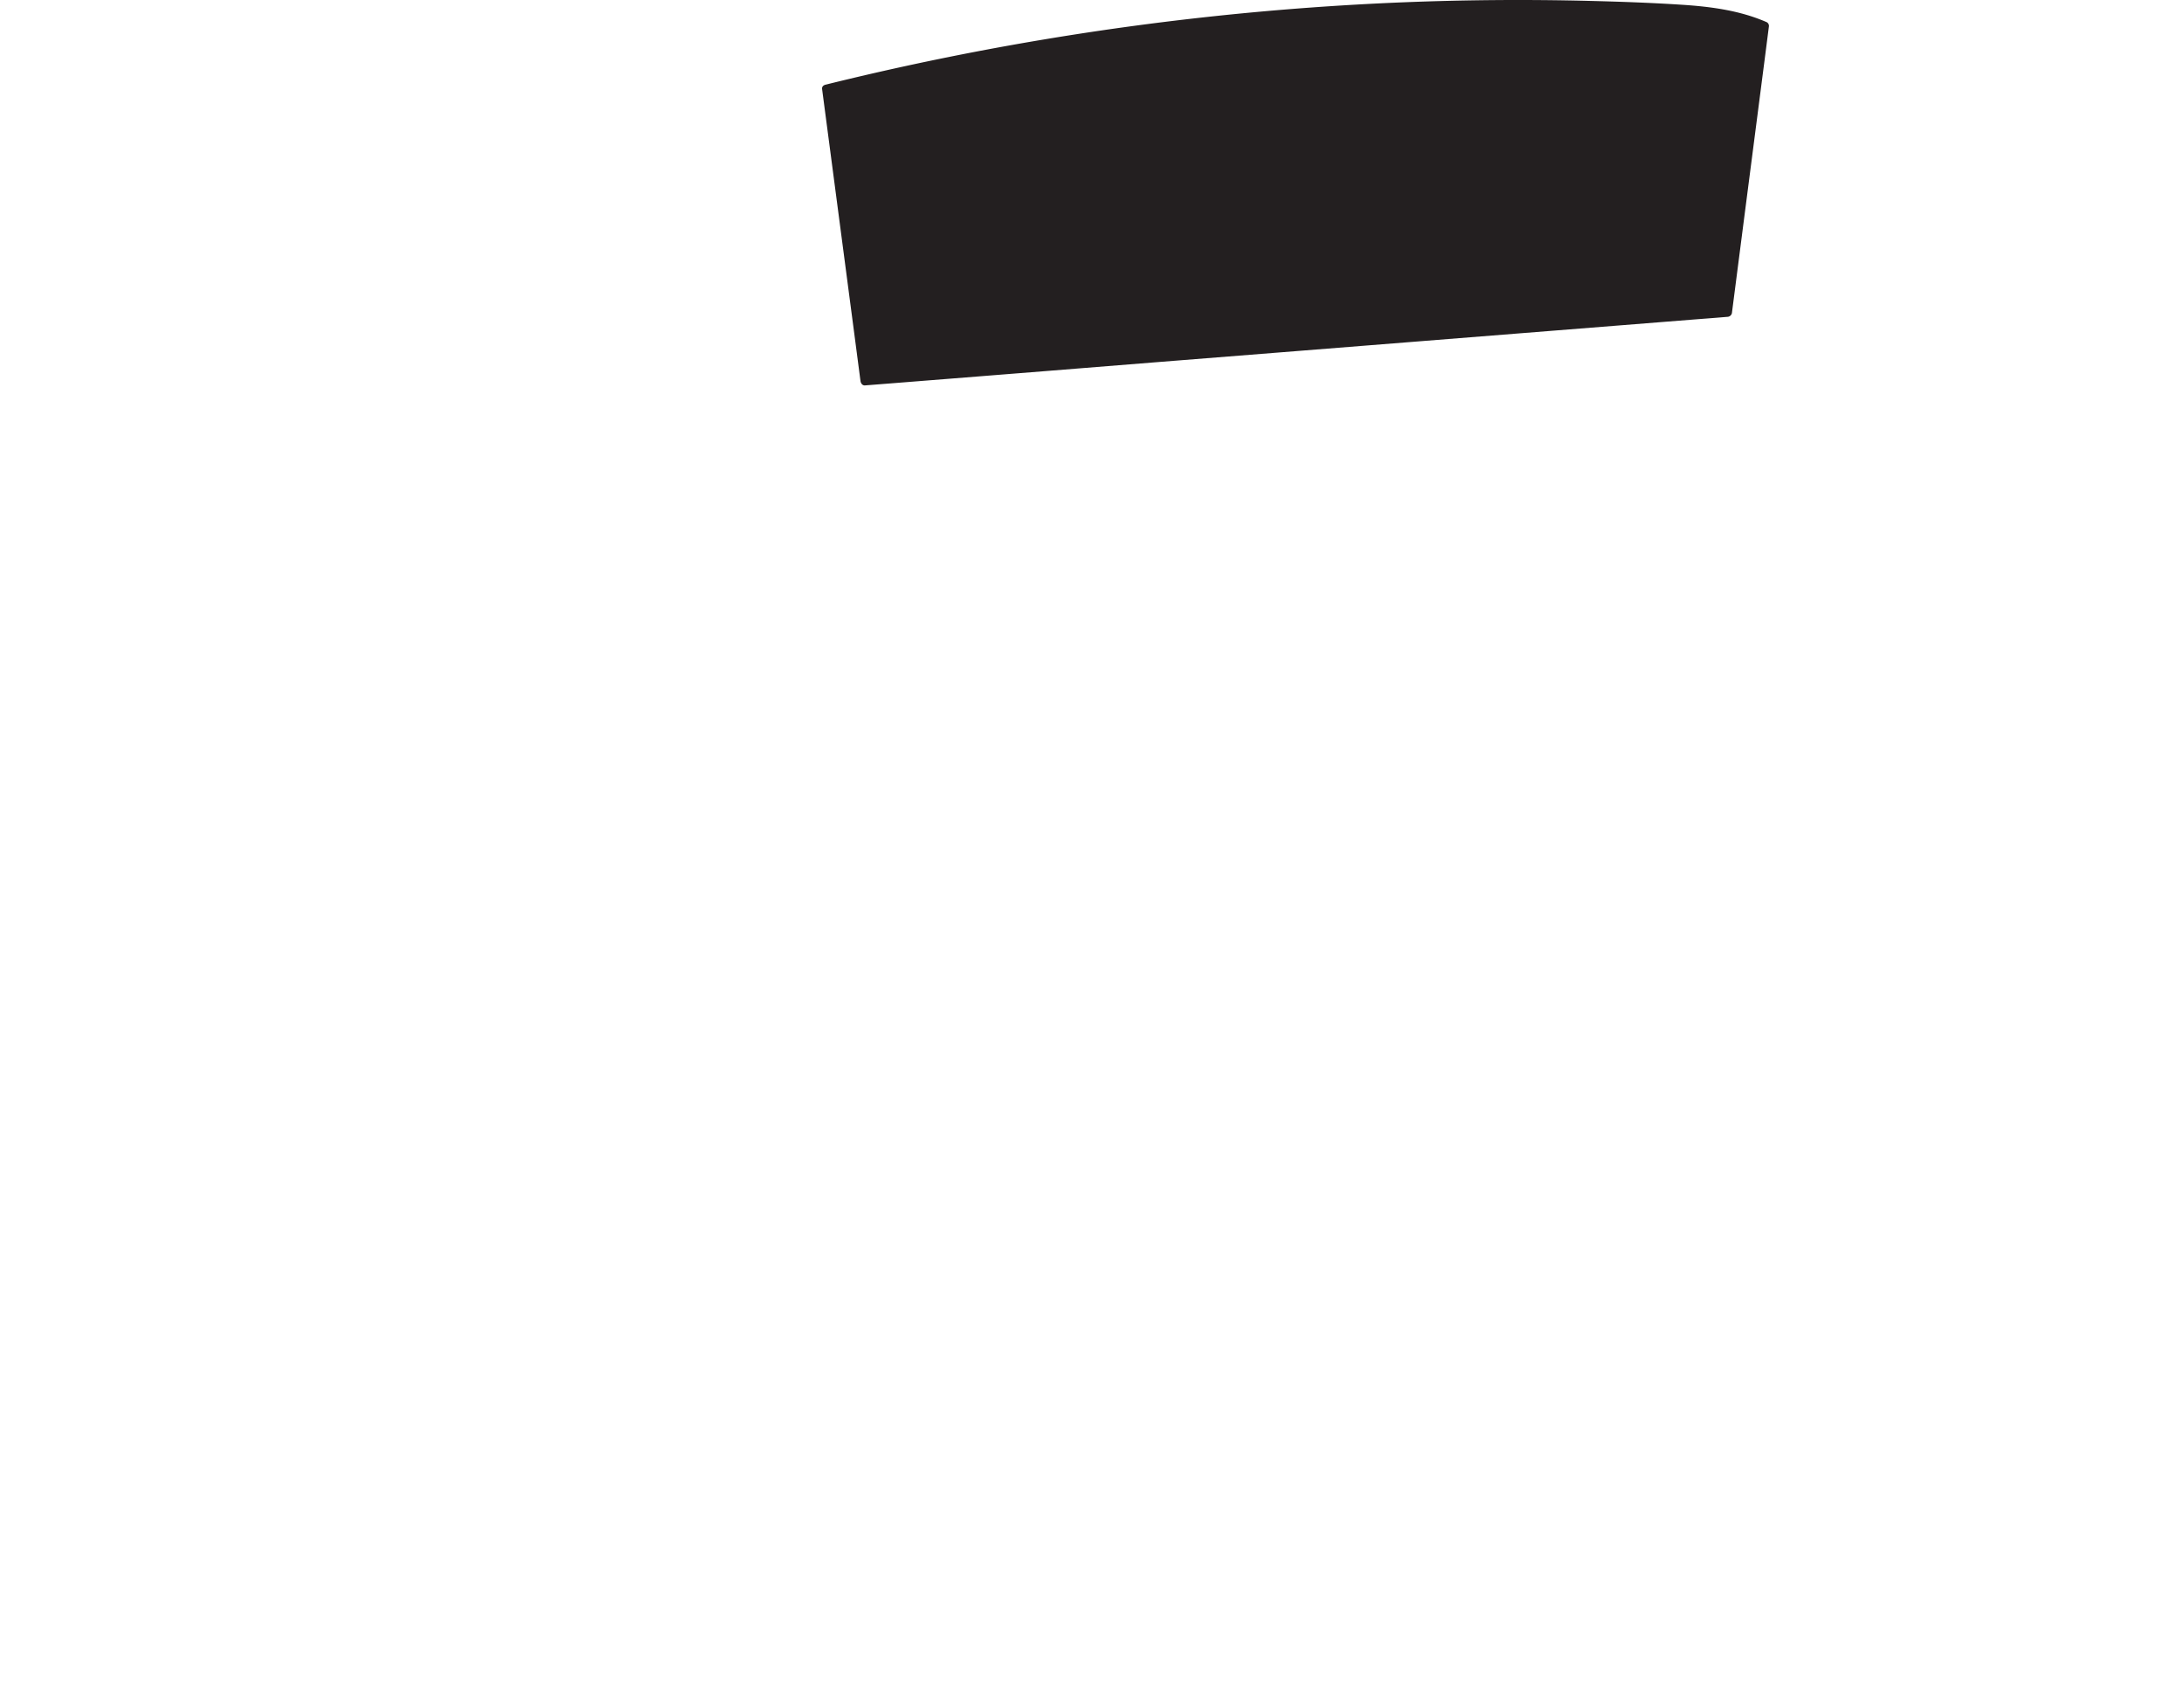 <svg xmlns="http://www.w3.org/2000/svg" viewBox="0 0 1204.36 938.49"><defs><style>.cls-1{fill:#231f20;}.cls-2{fill:none;}</style></defs><title>jisoo-shadow_1</title><g id="Layer_2" data-name="Layer 2"><g id="Layer_7_copy_2" data-name="Layer 7 copy 2"><g id="Layer_19_copy" data-name="Layer 19 copy"><g id="Layer_21_copy" data-name="Layer 21 copy"><path class="cls-1" d="M455.82,49.13A1584.05,1584.05,0,0,1,919.65,4.67c18.13,1,36.63,2.32,53.29,9.71L952.65,172.23,477,210Z"/><path class="cls-1" d="M456.48,51.54q49.61-12.27,99.93-21.38T657.64,15.25q50.6-5.79,101.5-8.32T860.86,5.18q25.42.38,50.82,1.59c16.15.77,32.57,1.31,48.24,5.64a87.2,87.2,0,0,1,11.76,4.13l-1.24-2.16-6.87,53.45-10.93,85.06-2.49,19.34,2.5-2.5-12.76,1-34.58,2.75L854,177.56l-62.37,5L723.32,188l-68.94,5.47-64.53,5.13-54.52,4.33-39,3.1c-6.09.49-12.47.48-18.5,1.47a7.2,7.2,0,0,1-.8.07l2.5,2.5-7.17-54.48-11.42-86.7-2.59-19.71c-.42-3.15-5.42-3.19-5,0l7.17,54.47,11.41,86.7L474.5,210c.16,1.25,1,2.62,2.5,2.5l12.77-1,34.57-2.74,51.32-4.08,62.37-5,68.3-5.42,68.95-5.48,64.53-5.13,54.51-4.33,39-3.1c6.16-.49,12.34-.93,18.5-1.47l.79-.06a2.6,2.6,0,0,0,2.5-2.5L962,118.77,973,33.71l2.48-19.33a2.39,2.39,0,0,0-1.24-2.16c-14.74-6.44-30.64-8.54-46.56-9.59C910.72,1.52,893.76.93,876.81.5q-51.6-1.3-103.21.78Q722.23,3.37,671.05,8.77T568.88,22.91Q518,31.63,467.82,43.63q-6.35,1.51-12.67,3.09C452,47.49,453.35,52.31,456.48,51.54Z"/><path class="cls-2" d="M391.83,511.59c-40,17.06-70,54.47-81.82,96.38-3.53,12.47-4.15,25.1-10.08,36.58-5.19,10-13,23.55-24.84,26.55-17.54,4.43-28.57-17.43-31.58-31.43-3.88-18-2.25-36.88-1.78-55.13.56-22.12,2.18-44.25,6-66.07C260,447.78,294.33,374.2,285.85,301.22a177.15,177.15,0,0,0-8.94-38.89,37.06,37.06,0,0,0-1.37-3.56c-25.26-52-75.89-107.22-74.85-167.27.11-6.26,2-15-1.72-20.53-5.48-8.1-14.36-10-21.51-2-18.08,20.17-6,64.82,3.67,86.62,3,6.78,6,12.51,9.56,19.53,1.79,3.48,8.34,12.83,6.1,16.9s-5.77,2.61-8.7.95c-7.05-4-13.82-10-17.83-16.87-10.4-17.93-16.68-37.21-19.87-57.55-2.59-16.56-1.07-33.7-5.6-50.2-1.55-5.66-7.24-11.49-13.72-9.94-8.81,2.12-12.66,6.68-14,16.53-6.37,47.63-2.3,77.66,31,114.48,3.72,4.1,6.48,6.32,7.86,11.06s.7,10-4.65,11.51c-6.45,1.78-10.86-1.24-15.94-6.16C100.56,172.13,95.74,144,92.78,97.63c-.54-8.55.43-14-.92-21.19S87.2,63.09,80.07,62.59c-9.57-.67-15.43,5.28-17.43,14.61-4.38,20.29-6.42,38.33-1,59.39S78.14,178.2,89.24,197.2c2.69,4.59,6.19,9.83,5.36,15-.93,5.87-5.17,8.34-10.72,7.85a22.48,22.48,0,0,1-14.55-6.55c-24.21-24.29-28.8-58.76-26.92-91.68.43-7.42,1.77-14.65-.69-21.73S33.46,87.05,25.66,88.72c-9.59,2.06-13.3,10.86-14.24,19.89A183.47,183.47,0,0,0,34.19,217.18s0,.07,0,.09c-3.22,1.29-5.23-.55-7.94-2.08s-5.12-3.81-8.21-4.44c-5-1-9.78-.13-13.15,3.77S-.81,222.67.27,227.93C3,241.26,10,250,21.54,257.22s24.16,10.41,36.71,15.95c11.89,5.25,22.24,12.5,30.57,22.75,0,.13.07.25.1.37a109.88,109.88,0,0,1,3.48,18,166.45,166.45,0,0,1,1.08,21.05c-.8,59.72-32.62,121.72-47.16,176.15C30.25,571.66,19.49,628.07,20.18,686.16c.59,50.53,5.76,94.41,22.65,140.07,5.54,15,11,29.6,16.8,43.81,9.92,24.29,20.79,47.3,34.57,68.45H391.06C390.23,796.32,391.32,654,391.83,511.59ZM48.63,235.68c8.69,10.83,17.41,21.6,25.26,33C66,257.29,57.32,246.51,48.63,235.68ZM87,290.32c-.57-1.11-1.17-2.2-1.77-3.3.59,1.1,1.2,2.18,1.77,3.29.13.26.26.54.38.84A9.06,9.06,0,0,0,87,290.32Zm.43,1a28,28,0,0,1,.87,2.76C88,293.11,87.76,292.15,87.43,291.29Z"/><path class="cls-2" d="M1199.24,722.06c-3.31-34.1-4-28-6.44-40-8.62-43-22.7-67-40.4-103-7.9-9.67-15.32-21.5-24.14-31.29-6.59-7.33-14.55-13.46-21.94-20a270.47,270.47,0,0,0-52.1-25.65c-10.69-2.24-21.2-5.26-32.08-6.54-15.66-1.84-31.07-3.51-46.9-2.64-46.71,2.56-92.41,12.77-137.54,24.65-8,6.12-15.24,13.9-24,18.72-14.46,8-29.64,12.81-44.93,18.57-28,6.11-55.27,13.33-84.24,12.88-21-.32-40.18-6.9-58.68-16.74-8.54-7.4-16-14.92-22-24.47-61.67-17.75-125.65-33.19-190.23-21.42a91.82,91.82,0,0,0-19.21,5.34c-.86.34-1.71.71-2.56,1.07-.51,142.39-1.6,284.73-.77,426.9h737.41c13.16-4.77,25.71-10.78,36.82-19.25C1216.32,880.31,1204.69,778.22,1199.24,722.06Z"/></g></g></g></g></svg>